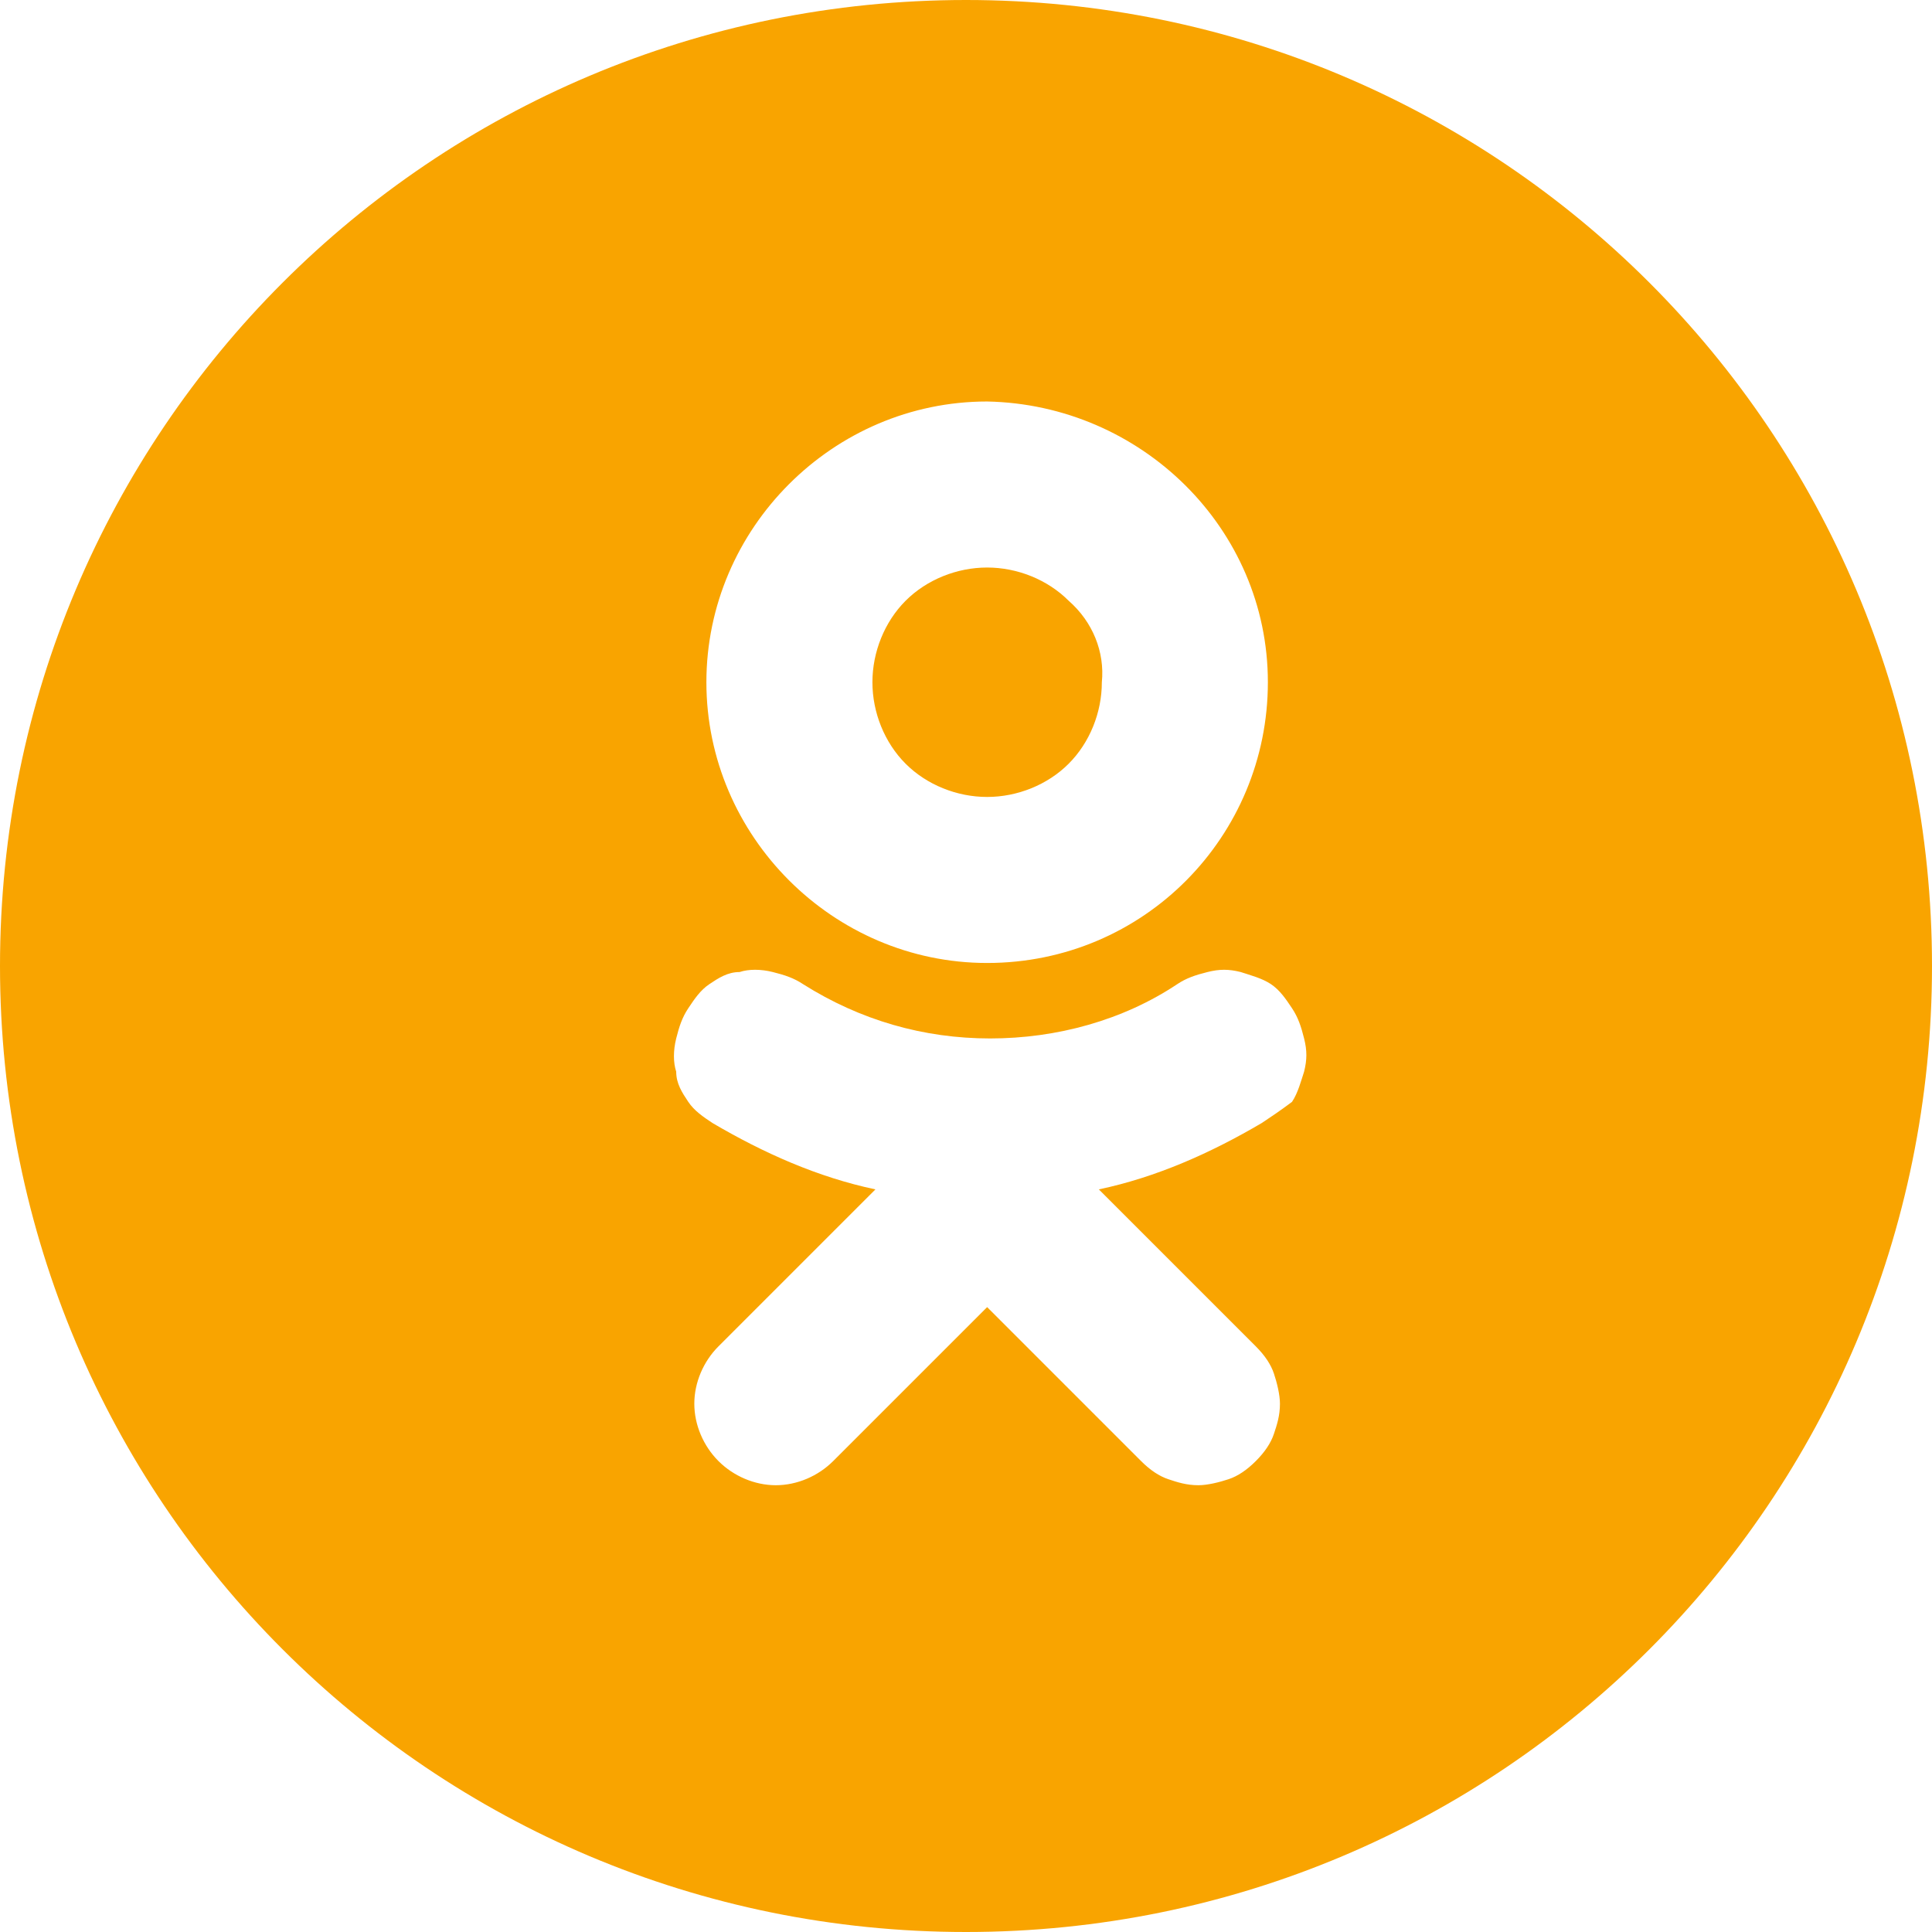 <?xml version="1.0" encoding="utf-8"?>
<!-- Generator: Adobe Illustrator 25.4.1, SVG Export Plug-In . SVG Version: 6.00 Build 0)  -->
<svg version="1.1" id="Layer_1" xmlns="http://www.w3.org/2000/svg" xmlns:xlink="http://www.w3.org/1999/xlink" x="0px" y="0px"
	 viewBox="0 0 64 64" style="enable-background:new 0 0 64 64;" xml:space="preserve">
<style type="text/css">
	.st0{fill-rule:evenodd;clip-rule:evenodd;fill:#F9A400;}
</style>
<path class="st0" d="M32,64c17.7,0,32-14.3,32-32S49.7,0,32,0S0,14.3,0,32S14.3,64,32,64z M35.4,19.9c-0.7-0.7-1.7-1.1-2.7-1.1
	c-1,0-2,0.4-2.7,1.1c-0.7,0.7-1.1,1.7-1.1,2.7c0,1,0.4,2,1.1,2.7c0.7,0.7,1.7,1.1,2.7,1.1c1,0,2-0.4,2.7-1.1
	c0.7-0.7,1.1-1.7,1.1-2.7C36.6,21.6,36.2,20.6,35.4,19.9z M42,22.6c0,5.1-4.1,9.3-9.3,9.3c-5.1,0-9.3-4.2-9.3-9.3s4.2-9.3,9.3-9.3
	C37.8,13.4,42,17.5,42,22.6z M41.8,37.2c-1.7,1-3.5,1.8-5.4,2.2l0,0l5.2,5.2c0.3,0.3,0.5,0.6,0.6,0.9c0.1,0.3,0.2,0.7,0.2,1
	c0,0.4-0.1,0.7-0.2,1s-0.3,0.6-0.6,0.9c-0.3,0.3-0.6,0.5-0.9,0.6c-0.3,0.1-0.7,0.2-1,0.2c-0.4,0-0.7-0.1-1-0.2
	c-0.3-0.1-0.6-0.3-0.9-0.6l-5.1-5.1l-5.1,5.1c-0.5,0.5-1.2,0.8-1.9,0.8c-0.7,0-1.4-0.3-1.9-0.8c-0.5-0.5-0.8-1.2-0.8-1.9
	c0-0.7,0.3-1.4,0.8-1.9l5.2-5.2c-1.9-0.4-3.7-1.2-5.4-2.2c-0.3-0.2-0.6-0.4-0.8-0.7c-0.2-0.3-0.4-0.6-0.4-1c-0.1-0.3-0.1-0.7,0-1.1
	c0.1-0.4,0.2-0.7,0.4-1c0.2-0.3,0.4-0.6,0.7-0.8c0.3-0.2,0.6-0.4,1-0.4c0.3-0.1,0.7-0.1,1.1,0c0.4,0.1,0.7,0.2,1,0.4
	c1.9,1.2,4,1.8,6.2,1.8c2.2,0,4.4-0.6,6.2-1.8c0.3-0.2,0.6-0.3,1-0.4c0.4-0.1,0.7-0.1,1.1,0c0.3,0.1,0.7,0.2,1,0.4
	c0.3,0.2,0.5,0.5,0.7,0.8c0.2,0.3,0.3,0.6,0.4,1c0.1,0.4,0.1,0.7,0,1.1c-0.1,0.3-0.2,0.7-0.4,1C42.4,36.8,42.1,37,41.8,37.2z"/>
</svg>
